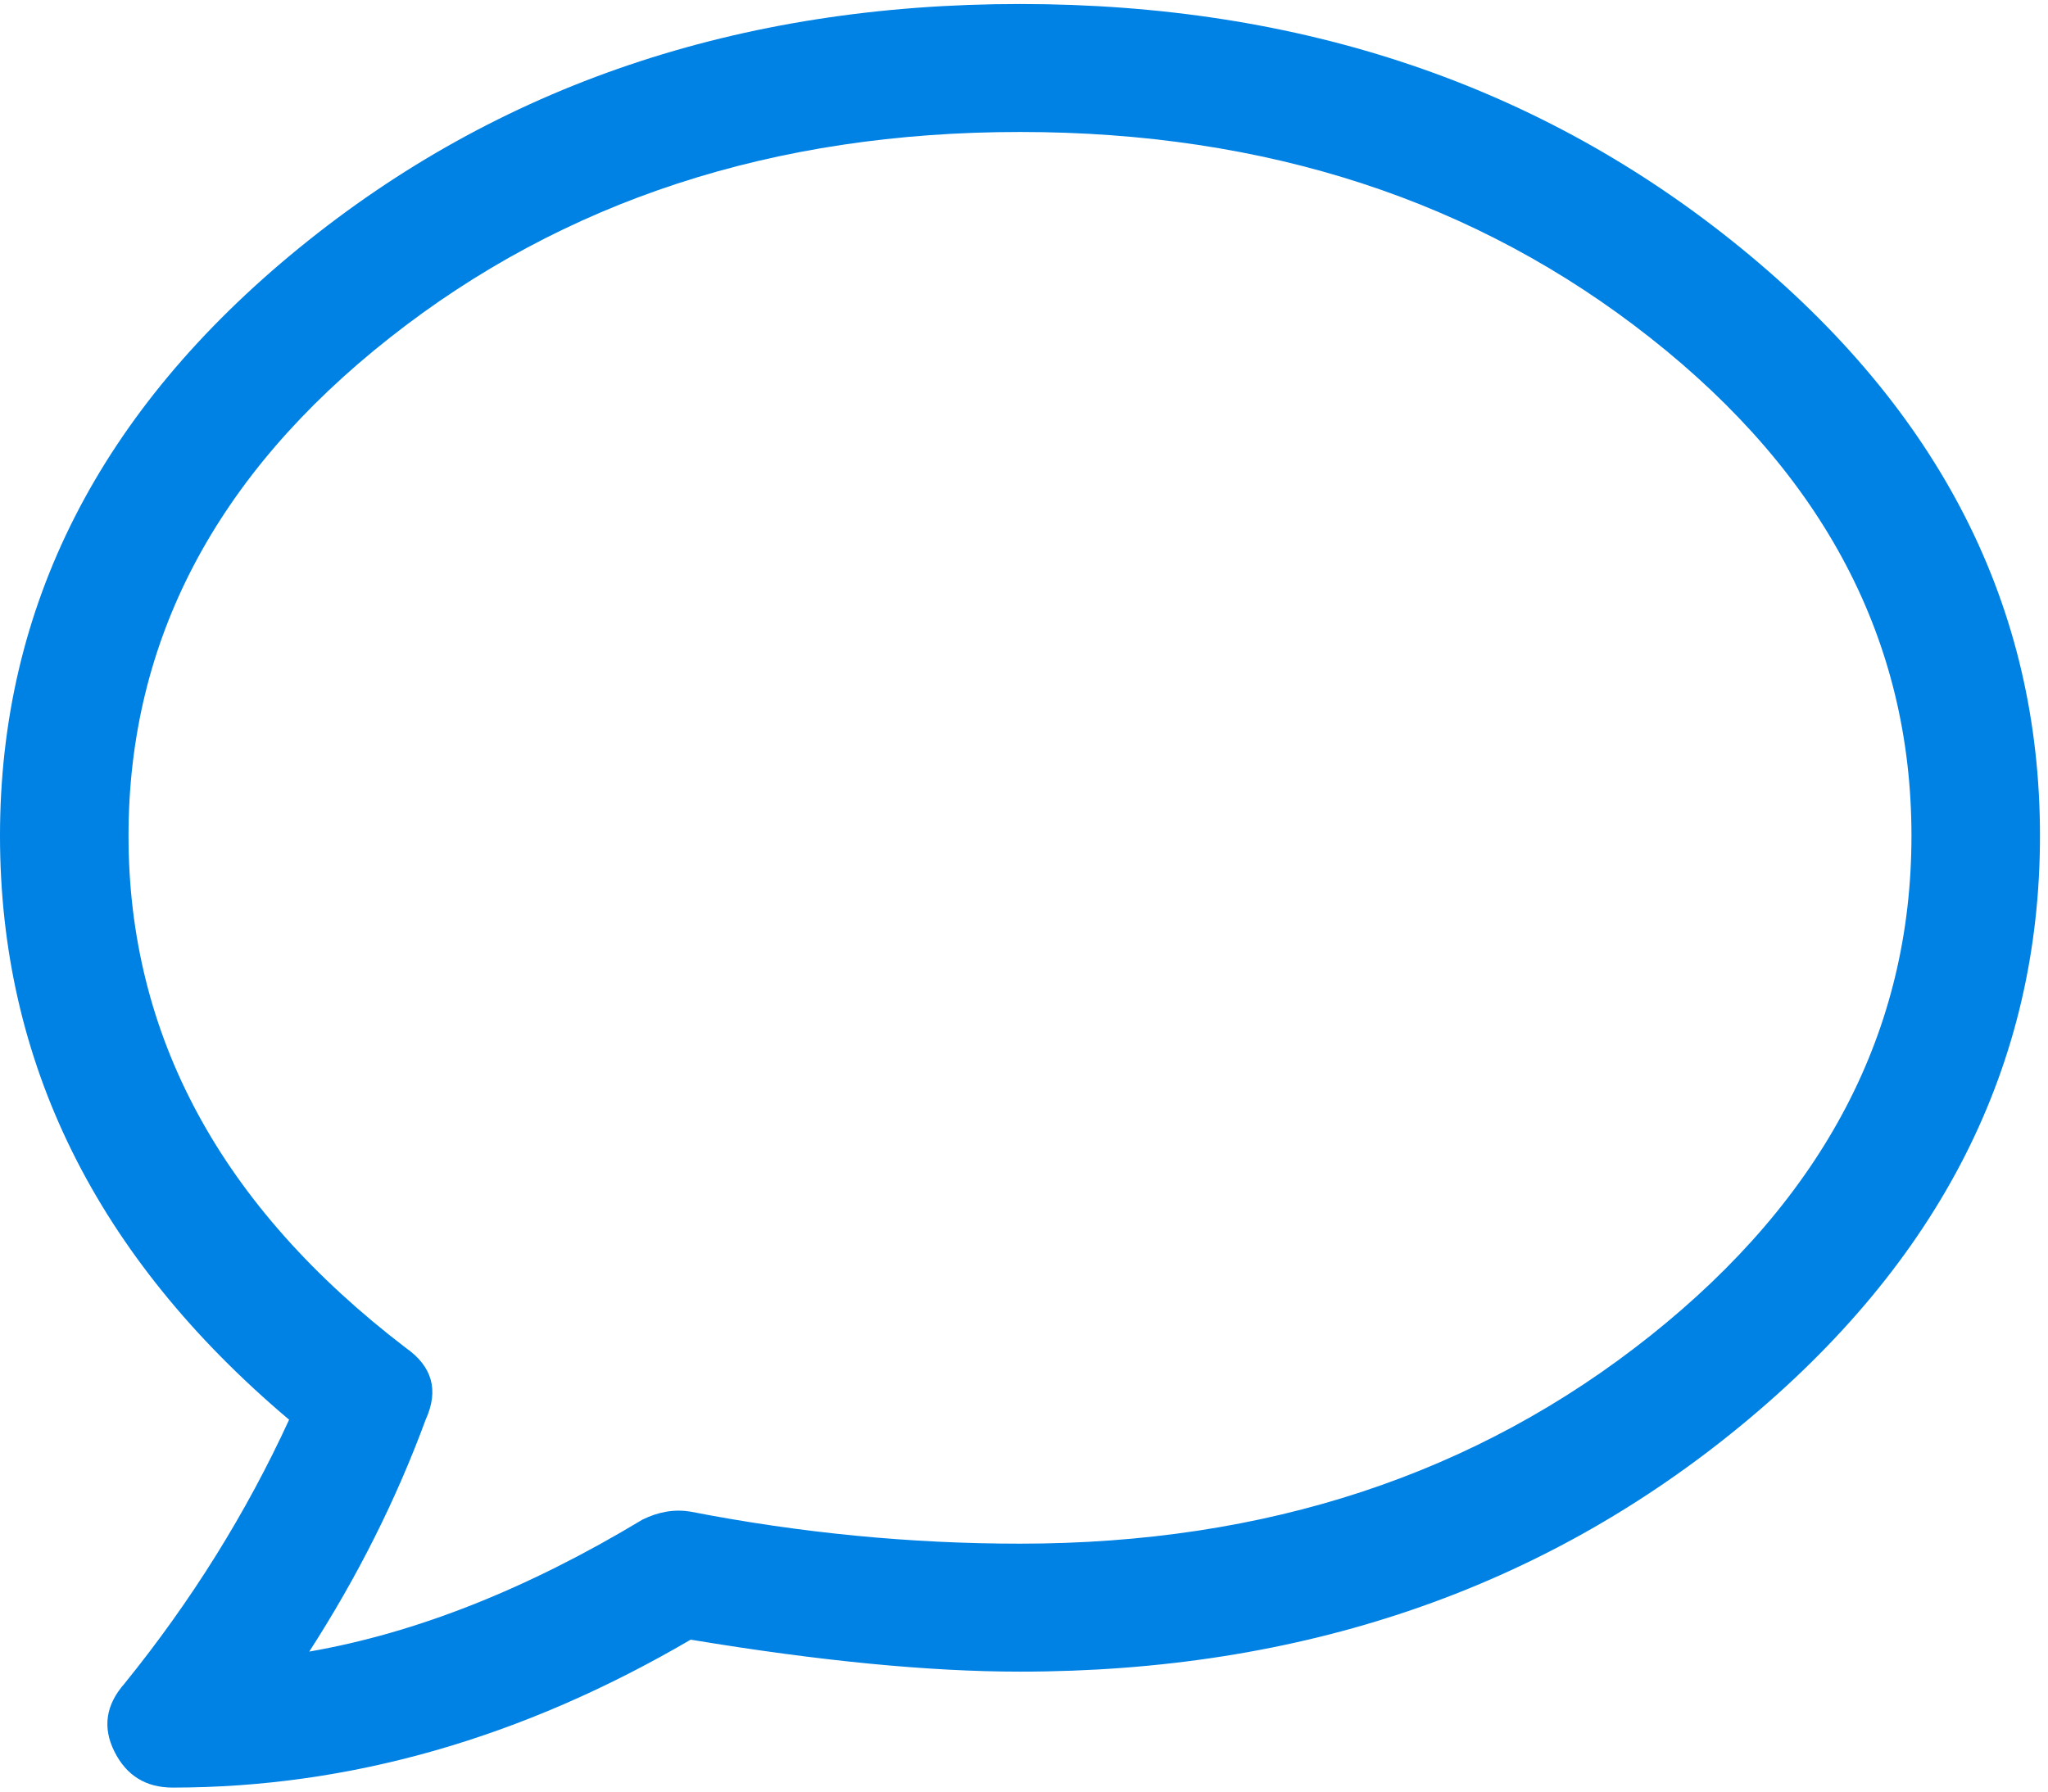 <?xml version="1.0" encoding="UTF-8"?>
<svg width="24px" height="21px" viewBox="0 0 24 21" version="1.1" xmlns="http://www.w3.org/2000/svg" xmlns:xlink="http://www.w3.org/1999/xlink">
    <!-- Generator: Sketch 46.2 (44496) - http://www.bohemiancoding.com/sketch -->
    <title>Page 1</title>
    <desc>Created with Sketch.</desc>
    <defs></defs>
    <g id="Page-1" stroke="none" stroke-width="1" fill="none" fill-rule="evenodd">
        <g id="02.Noi_Bo_Post_Tin" transform="translate(-258, -1611)" fill="#0081E4">
            <g id="Group" transform="translate(258, 1611)">
                <path d="M1.341,20.531 C1.482,20.813 1.71,20.953 2.024,20.953 C4.094,20.953 6.118,20.375 8.094,19.219 C9.6,19.469 10.886,19.594 11.953,19.594 C15.247,19.594 18.063,18.633 20.4,16.711 C22.737,14.789 23.906,12.484 23.906,9.797 C23.906,7.109 22.737,4.813 20.4,2.906 C18.063,1 15.247,0.047 11.953,0.047 C8.659,0.047 5.843,1 3.506,2.906 C1.169,4.813 0,7.109 0,9.797 C0,12.453 1.129,14.734 3.388,16.641 C2.886,17.734 2.243,18.766 1.459,19.734 C1.239,19.984 1.2,20.25 1.341,20.531 Z M1.506,9.797 C1.506,7.516 2.525,5.57 4.565,3.961 C6.604,2.352 9.067,1.547 11.953,1.547 C14.839,1.547 17.302,2.352 19.341,3.961 C21.38,5.57 22.4,7.516 22.4,9.797 C22.4,12.078 21.38,14.031 19.341,15.656 C17.302,17.281 14.839,18.094 11.953,18.094 C10.667,18.094 9.38,17.969 8.094,17.719 C7.906,17.687 7.718,17.719 7.529,17.812 C6.18,18.625 4.878,19.141 3.624,19.359 C4.188,18.484 4.643,17.578 4.988,16.641 C5.145,16.297 5.067,16.016 4.753,15.797 C2.588,14.141 1.506,12.141 1.506,9.797 Z" id="Page-1"></path>
            </g>
        </g>
    </g>
</svg>